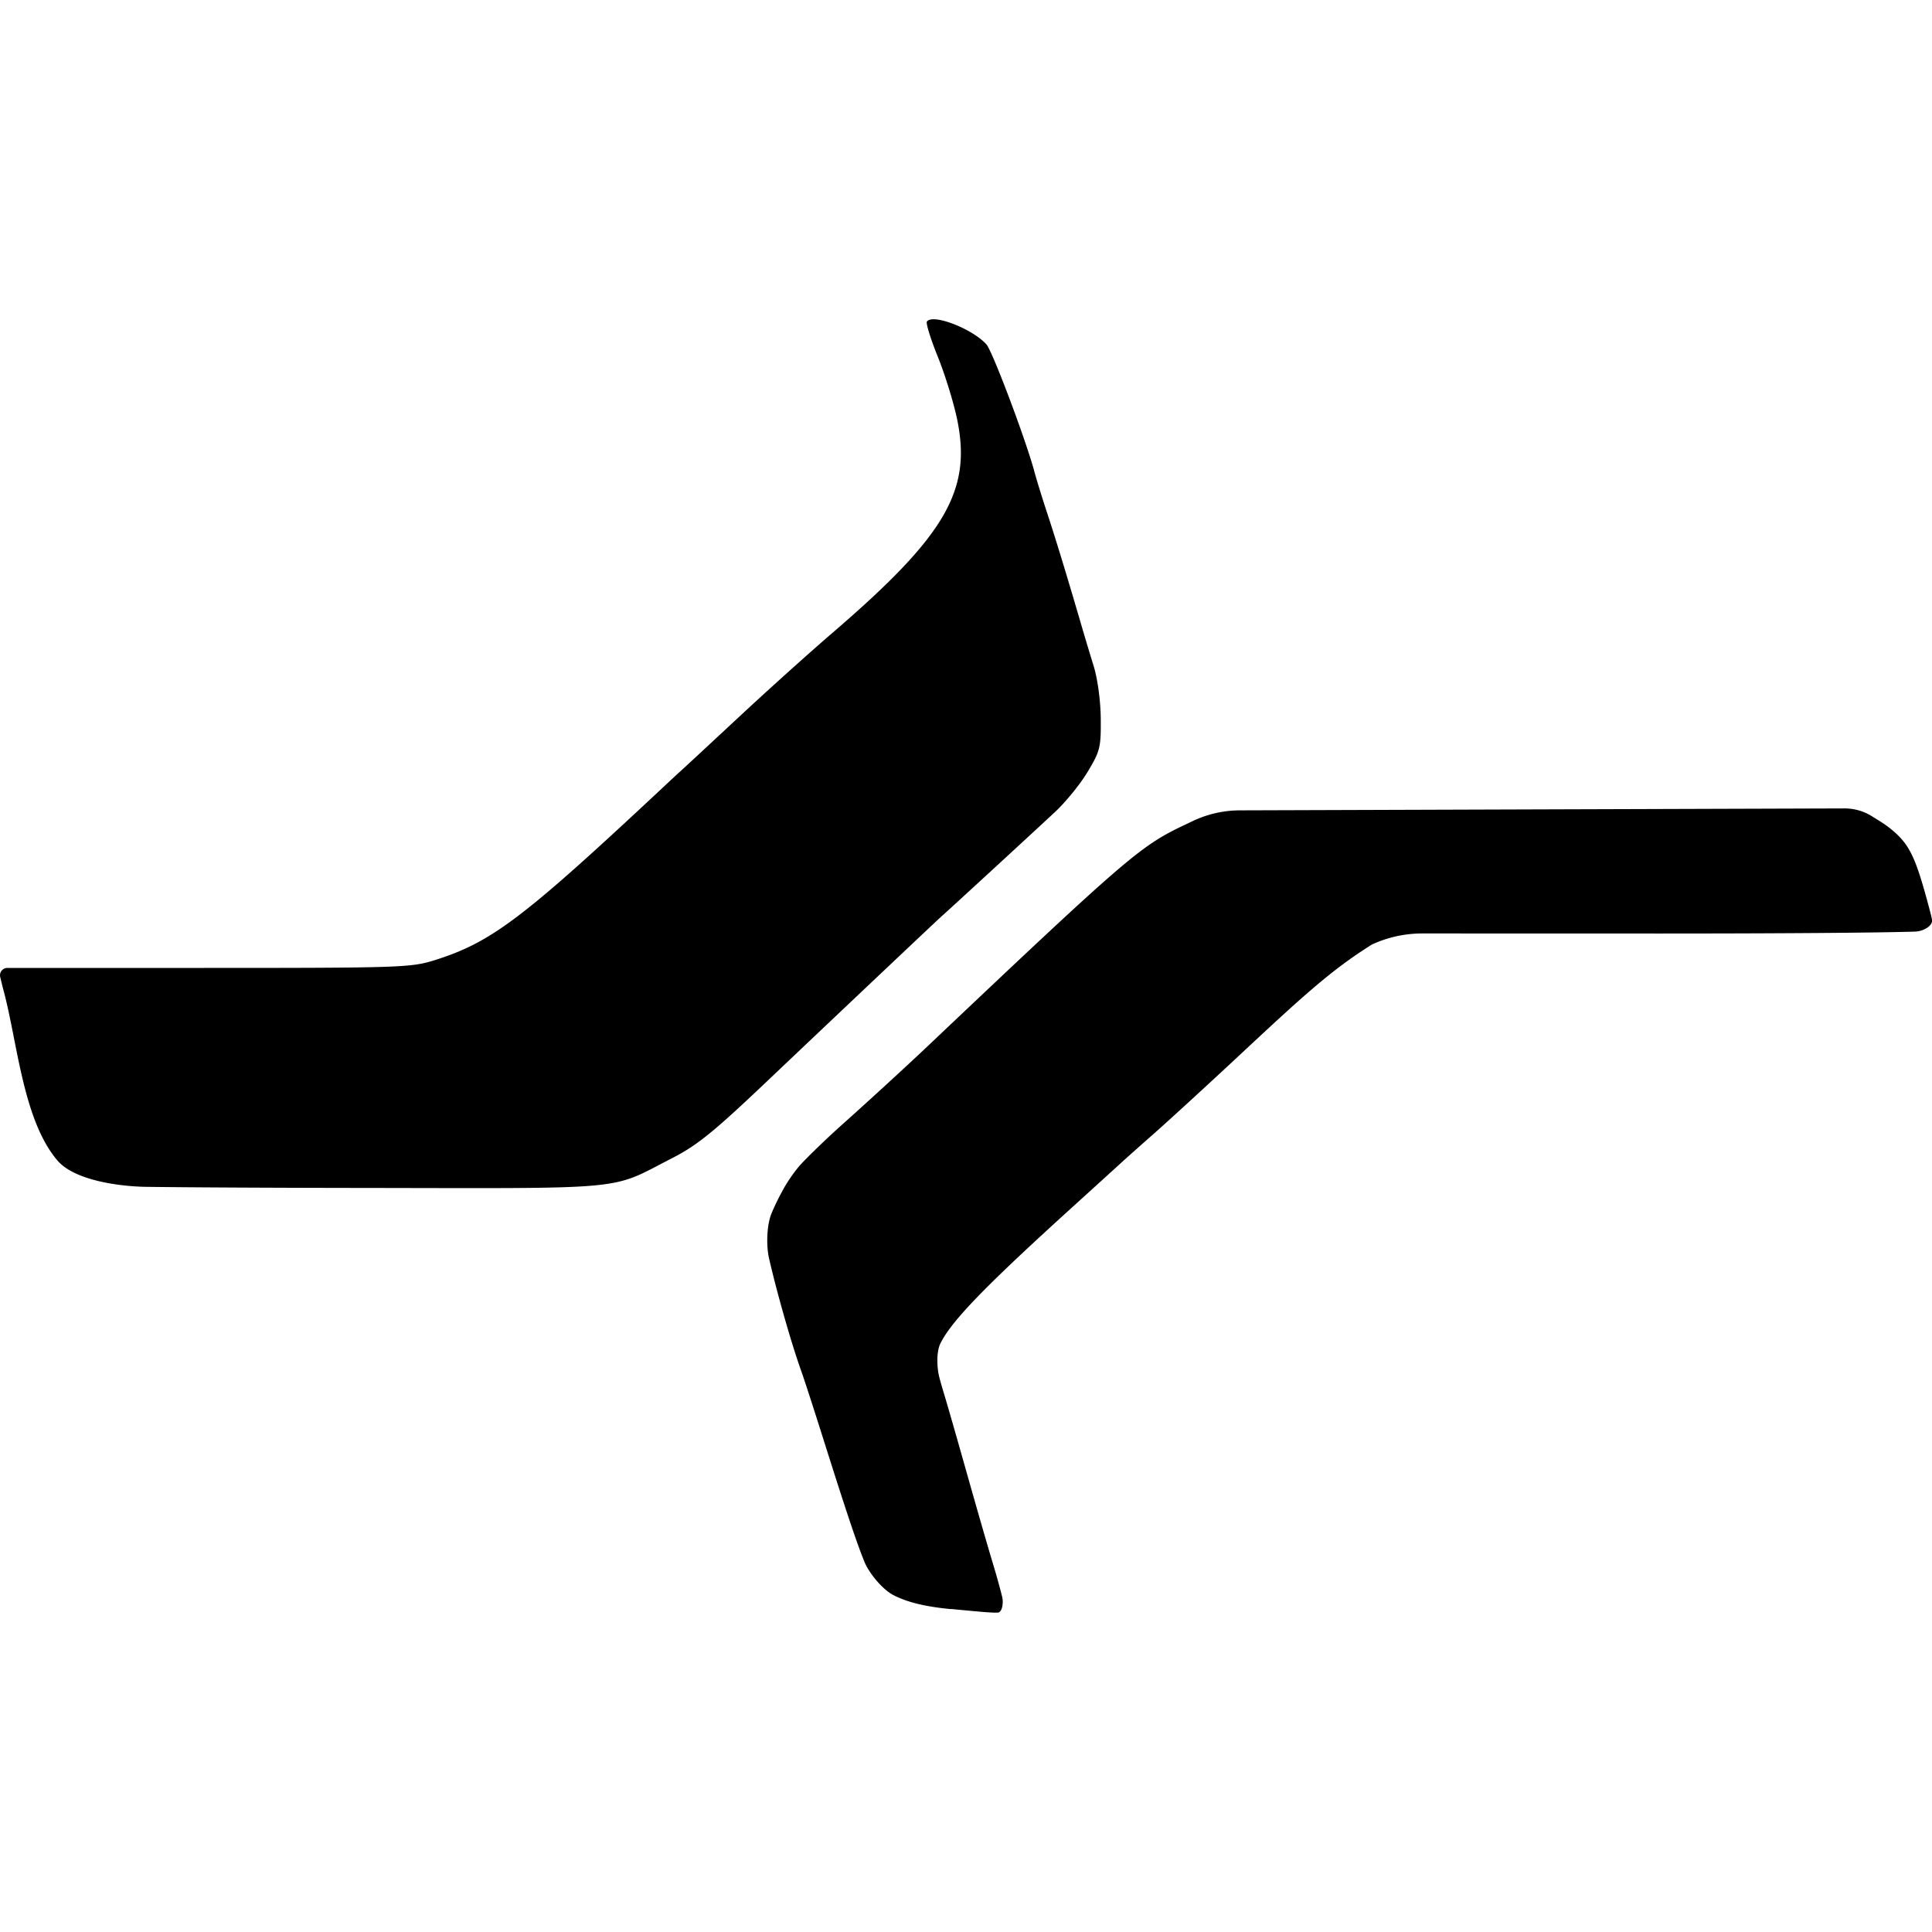 <?xml version="1.0" encoding="UTF-8" standalone="no"?>
<svg
   width="16"
   height="16"
   version="1"
   id="svg566"
   xml:space="preserve"
   xmlns="http://www.w3.org/2000/svg"
   xmlns:svg="http://www.w3.org/2000/svg"><defs
     id="defs570" /><style
     type="text/css"
     id="style1">
	.st0{fill:#FFFFFF;}
</style><path
     style="fill:#000000;stroke-width:0.031"
     d="M 7.876,13.326 C 7.664,13.306 7.511,13.269 7.395,13.208 7.306,13.16 7.199,13.03 7.16,12.937 7.096,12.782 7,12.492 6.823,11.932 6.741,11.672 6.656,11.41 6.634,11.35 6.548,11.109 6.426,10.674 6.368,10.417 6.345,10.314 6.349,10.143 6.391,10.045 6.415,9.987 6.447,9.922 6.482,9.858 6.517,9.791 6.587,9.69 6.639,9.635 6.725,9.545 6.858,9.417 6.995,9.295 7.204,9.108 7.527,8.812 7.713,8.635 9.314,7.119 9.442,7.008 9.793,6.84 l 0.082,-0.039 a 0.916,0.916 0 0 1 0.393,-0.09 l 2.465,-0.008 2.542,-0.008 a 0.427,0.427 0 0 1 0.237,0.071 c 0.033,0.022 0.191,0.104 0.281,0.242 0.065,0.099 0.11,0.238 0.179,0.494 0.008,0.031 0.022,0.082 0.028,0.114 0.009,0.051 -0.072,0.097 -0.139,0.099 -0.303,0.01 -1.141,0.016 -2.11,0.016 l -1.973,-5.145e-4 a 0.993,0.993 0 0 0 -0.417,0.092 c -0.331,0.208 -0.554,0.41 -1.114,0.933 C 10.006,8.98 9.705,9.256 9.578,9.369 9.451,9.481 9.331,9.588 9.311,9.606 9.292,9.624 9.099,9.799 8.882,9.996 8.178,10.635 7.883,10.933 7.788,11.126 c -0.035,0.071 -0.029,0.203 -0.009,0.28 0.009,0.035 0.02,0.073 0.031,0.11 0.033,0.107 0.119,0.408 0.192,0.667 0.073,0.259 0.173,0.607 0.223,0.773 0.031,0.102 0.058,0.202 0.075,0.27 0.011,0.046 0.001,0.128 -0.038,0.129 -0.055,0.002 -0.165,-0.009 -0.386,-0.03 z M 0.474,9.609 C 0.185,9.267 0.144,8.613 0.023,8.179 L 0.002,8.092 A 0.061,0.061 0 0 1 0.061,8.016 L 1.689,8.016 C 3.317,8.016 3.404,8.013 3.599,7.952 4.063,7.806 4.321,7.613 5.42,6.587 5.513,6.5 5.605,6.414 5.624,6.397 5.644,6.38 5.858,6.181 6.1,5.956 6.342,5.73 6.702,5.406 6.901,5.235 7.831,4.435 8.048,4.062 7.927,3.475 7.899,3.338 7.827,3.105 7.768,2.958 7.708,2.81 7.667,2.678 7.676,2.664 c 0.043,-0.07 0.374,0.056 0.493,0.188 0.05,0.055 0.332,0.805 0.399,1.06 0.014,0.052 0.059,0.2 0.102,0.33 0.075,0.228 0.159,0.504 0.274,0.896 0.03,0.104 0.081,0.274 0.113,0.377 0.034,0.111 0.058,0.293 0.059,0.441 0.002,0.235 -0.006,0.265 -0.108,0.435 C 8.948,6.492 8.827,6.64 8.741,6.721 8.601,6.852 7.885,7.511 7.794,7.592 7.746,7.635 6.962,8.376 6.335,8.971 5.909,9.375 5.772,9.486 5.565,9.592 5.04,9.861 5.25,9.841 2.97,9.838 2.275,9.837 1.618,9.834 1.215,9.829 0.992,9.826 0.616,9.777 0.474,9.609 Z"
     id="path1" /></svg>

